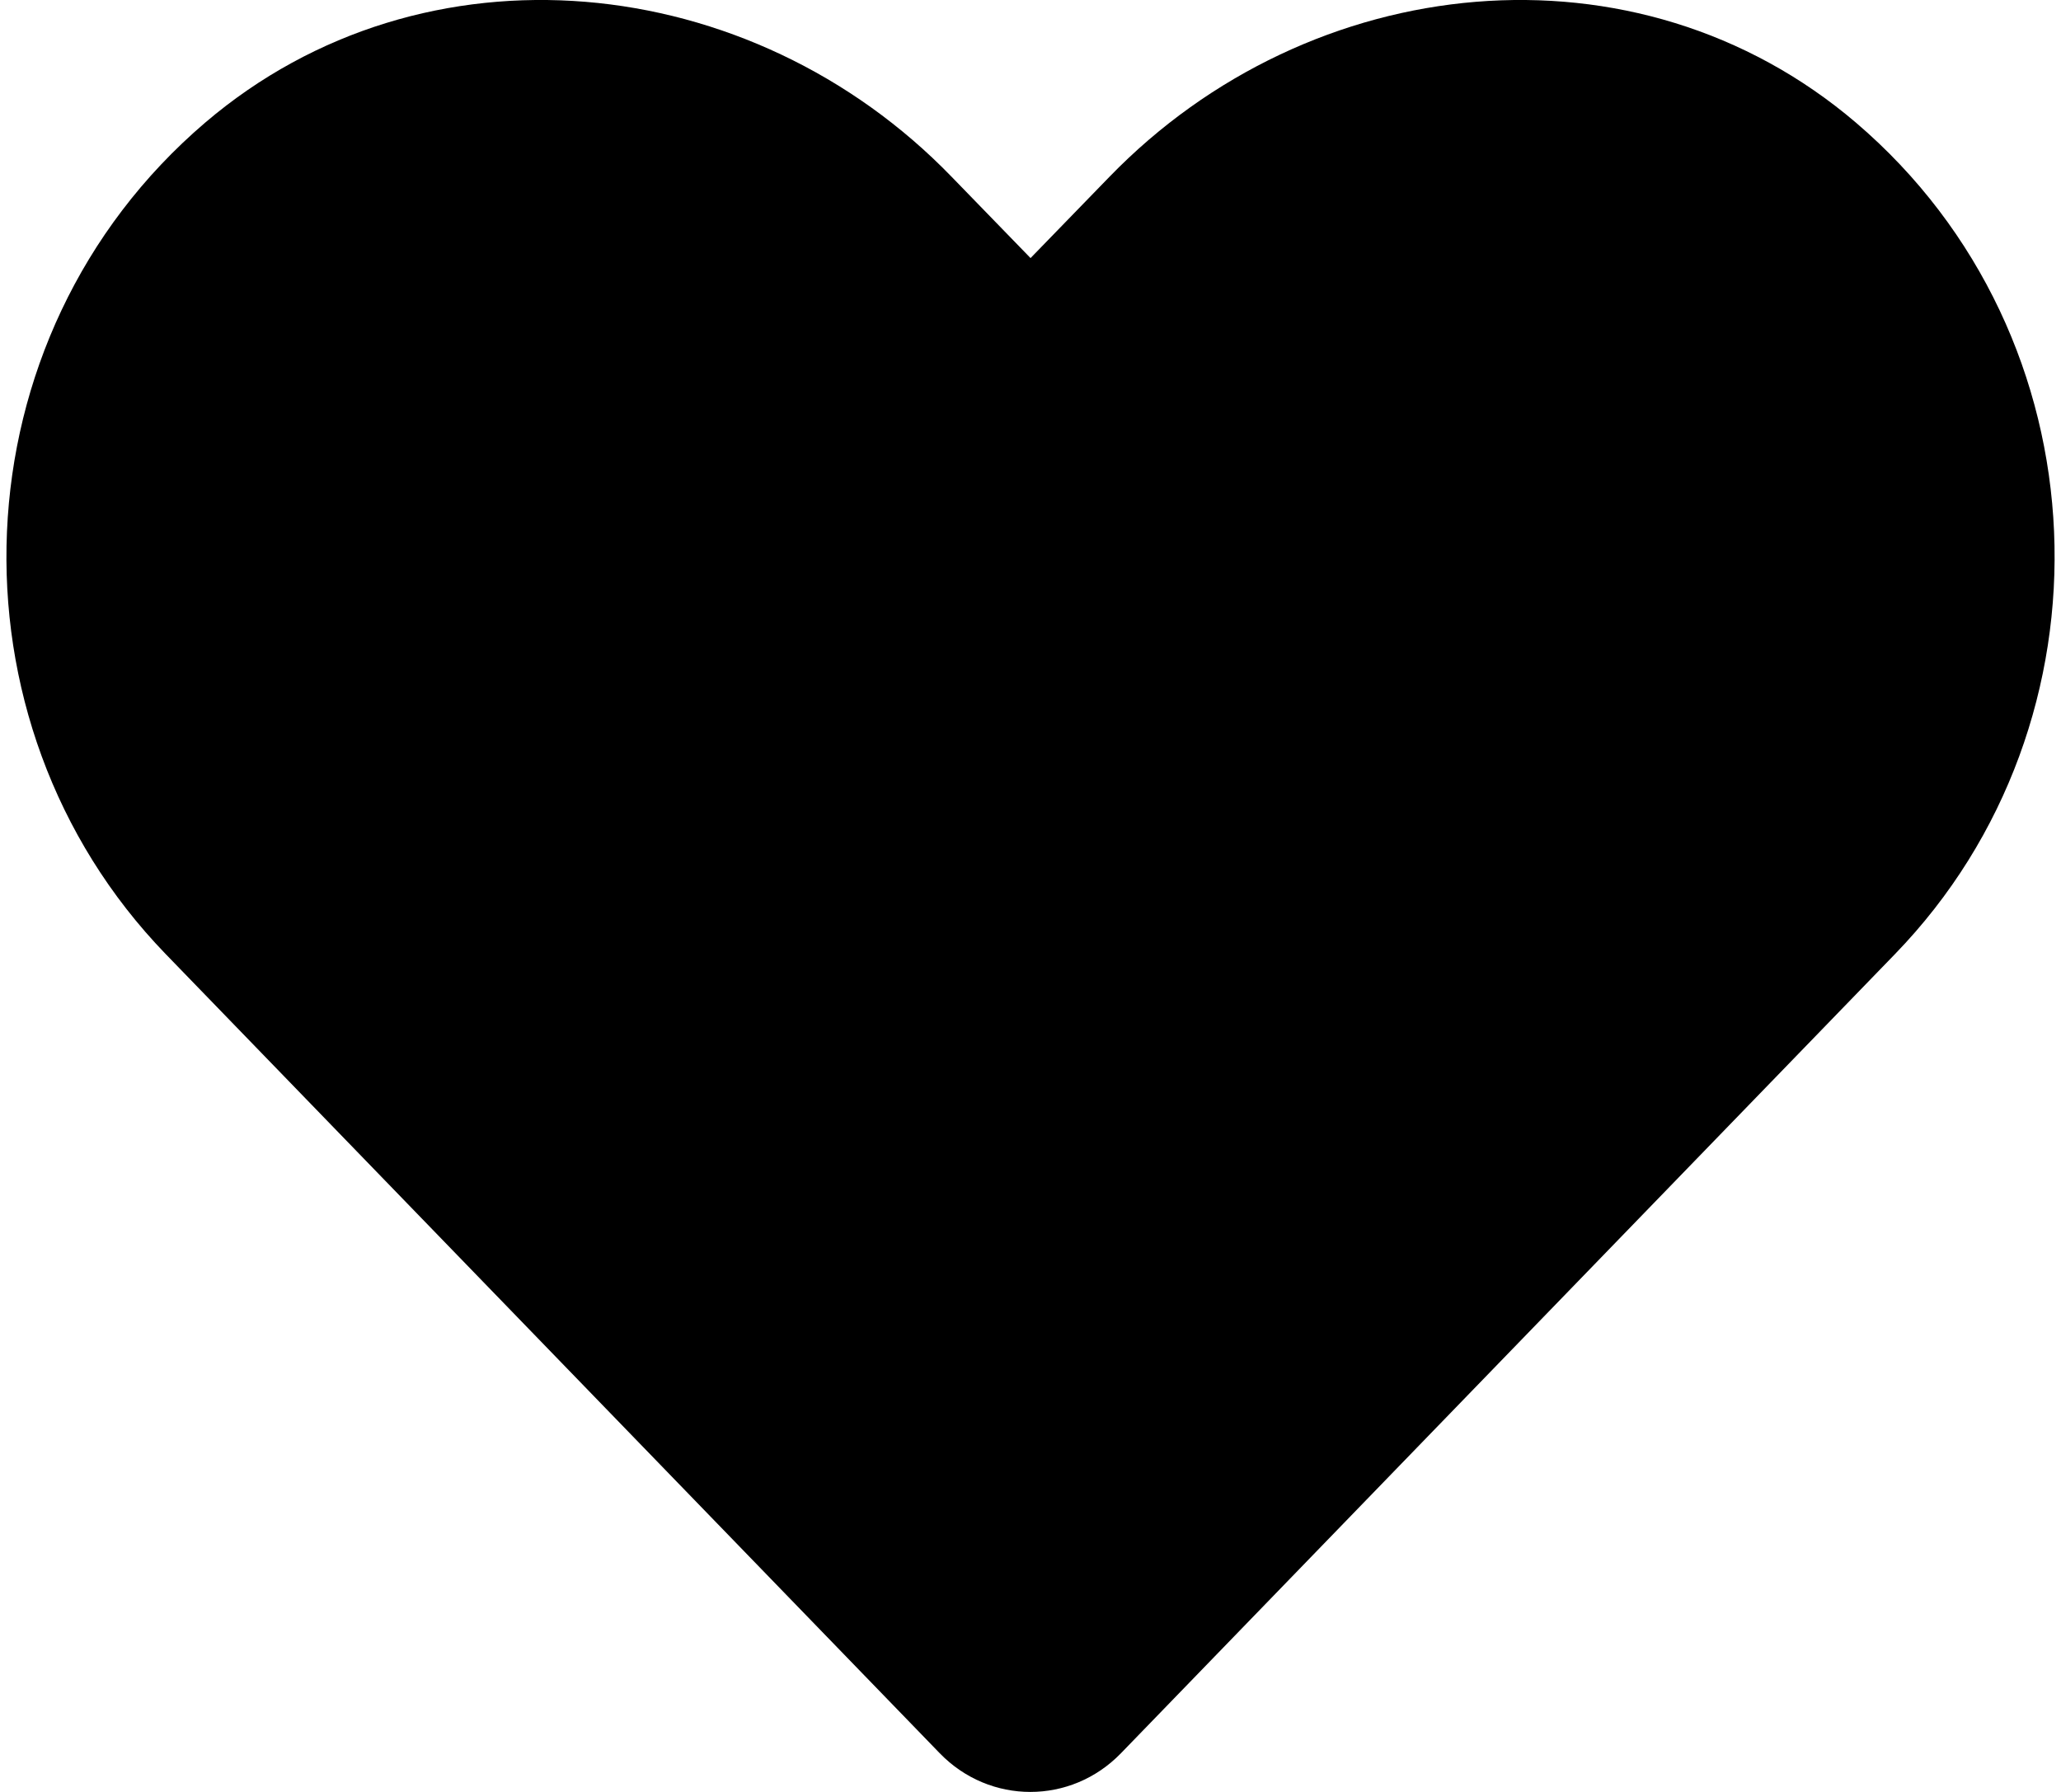 <?xml version="1.0" encoding="UTF-8" standalone="no"?>
<svg
   xmlns:dc="http://purl.org/dc/elements/1.1/"
   xmlns:cc="http://creativecommons.org/ns#"
   xmlns:rdf="http://www.w3.org/1999/02/22-rdf-syntax-ns#"
   xmlns:svg="http://www.w3.org/2000/svg"
   xmlns="http://www.w3.org/2000/svg"
   xmlns:sodipodi="http://sodipodi.sourceforge.net/DTD/sodipodi-0.dtd"
   xmlns:inkscape="http://www.inkscape.org/namespaces/inkscape"
   viewBox="0 0 46 40"
   version="1.1"
   id="svg4"
   sodipodi:docname="heart.svg"
   width="46"
   height="40"
   inkscape:version="0.92.3 (2405546, 2018-03-11)">
  <defs
     id="defs8" />
  <sodipodi:namedview
     pagecolor="#ffffff"
     bordercolor="#666666"
     borderopacity="1"
     objecttolerance="10"
     gridtolerance="10"
     guidetolerance="10"
     inkscape:pageopacity="0"
     inkscape:pageshadow="2"
     inkscape:window-width="1600"
     inkscape:window-height="845"
     id="namedview6"
     showgrid="false"
     inkscape:zoom="0.4609375"
     inkscape:cx="-1.0847458"
     inkscape:cy="256"
     inkscape:window-x="0"
     inkscape:window-y="27"
     inkscape:window-maximized="1"
     inkscape:current-layer="svg4" />
  <path
     d="m 41.42,2.735 c -4.893,-4.17 -12.169,-3.42 -16.66,1.214 l -1.759,1.812 -1.759,-1.812 c -4.482,-4.634 -11.768,-5.384 -16.66,-1.214 -5.607,4.786 -5.902,13.375 -0.884,18.562 l 17.276,17.839 c 1.116,1.152 2.929,1.152 4.045,0 l 17.276,-17.839 c 5.027,-5.187 4.732,-13.777 -0.875,-18.562 z"
     id="path2"
     inkscape:connector-curvature="0"
     style="stroke-width:0.089" />
</svg>
